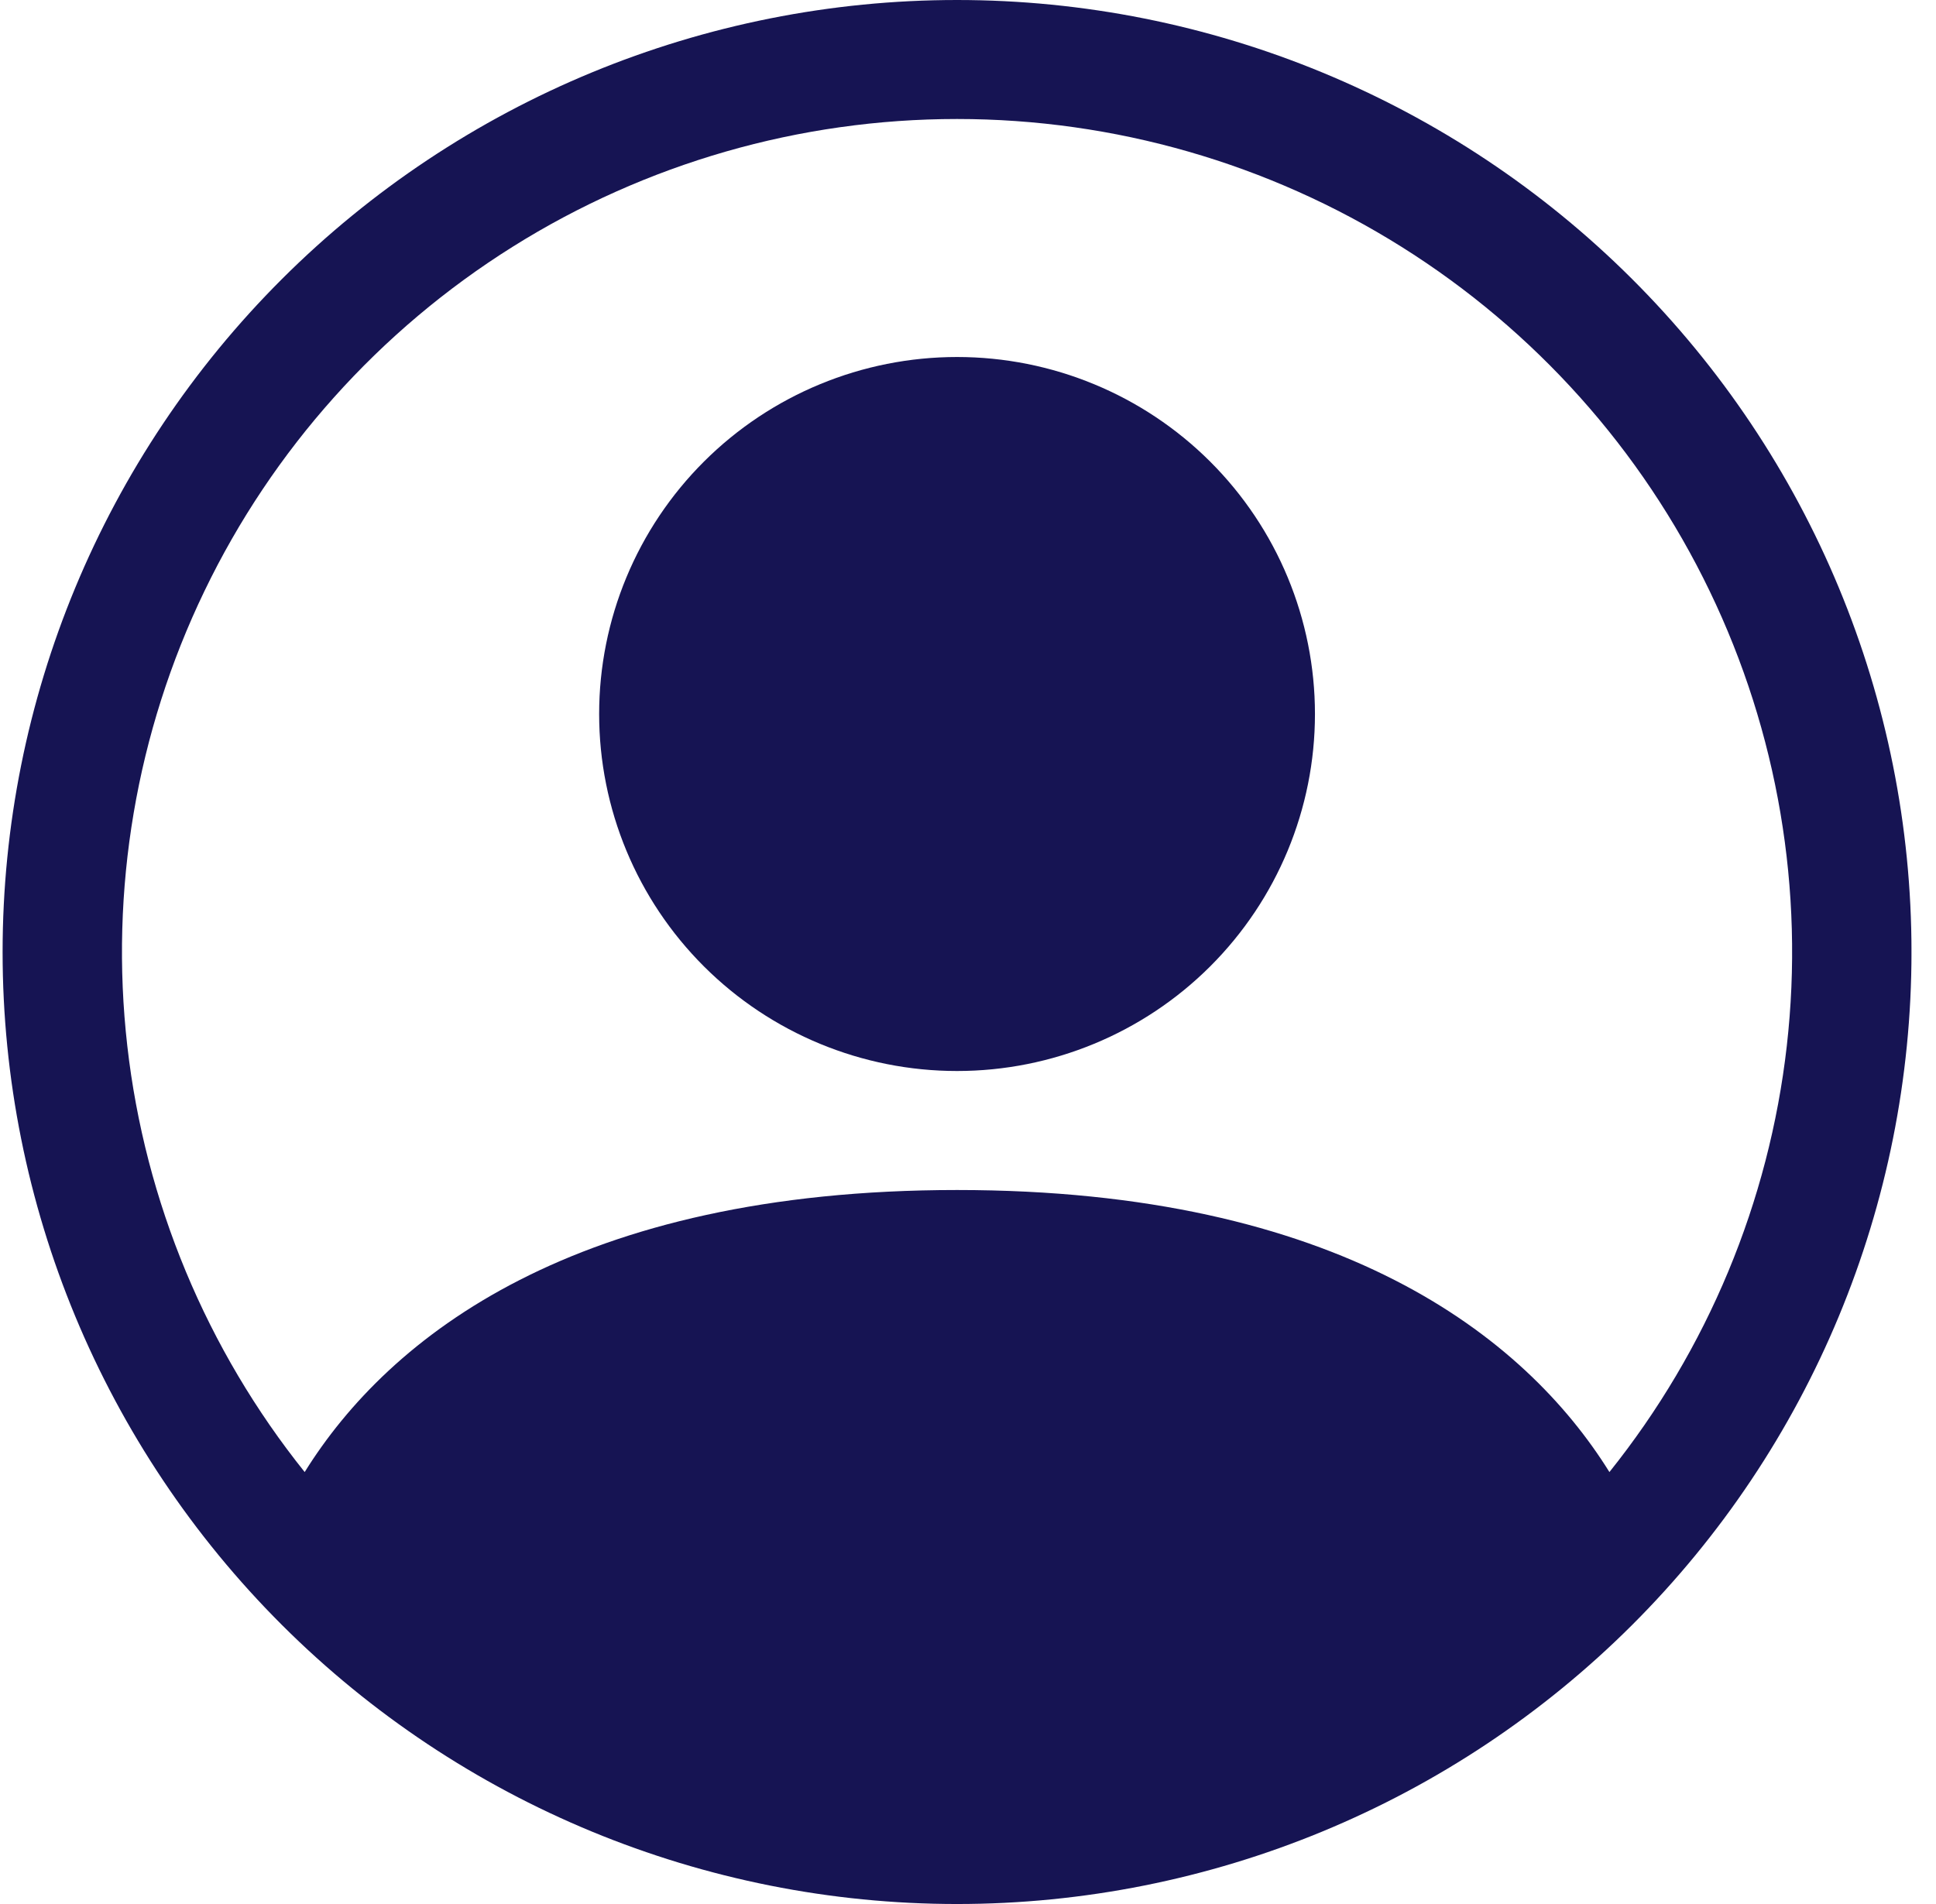 <svg width="61" height="60" viewBox="0 0 61 60" fill="none" xmlns="http://www.w3.org/2000/svg">
<g clip-path="url(#clip0_506_82)">
<path d="M41.432 22.5C41.432 25.484 40.244 28.345 38.129 30.455C36.014 32.565 33.146 33.75 30.155 33.75C27.164 33.75 24.296 32.565 22.181 30.455C20.066 28.345 18.878 25.484 18.878 22.5C18.878 19.516 20.066 16.655 22.181 14.545C24.296 12.435 27.164 11.25 30.155 11.25C33.146 11.25 36.014 12.435 38.129 14.545C40.244 16.655 41.432 19.516 41.432 22.5V22.5Z" fill="#161453"/>
<path fill-rule="evenodd" clip-rule="evenodd" d="M0.082 30C0.082 22.044 3.251 14.413 8.89 8.787C14.53 3.161 22.179 0 30.155 0C38.131 0 45.78 3.161 51.419 8.787C57.059 14.413 60.228 22.044 60.228 30C60.228 37.956 57.059 45.587 51.419 51.213C45.78 56.839 38.131 60 30.155 60C22.179 60 14.53 56.839 8.89 51.213C3.251 45.587 0.082 37.956 0.082 30V30ZM30.155 3.75C25.2 3.75 20.345 5.146 16.15 7.778C11.955 10.409 8.59 14.168 6.443 18.623C4.295 23.078 3.452 28.047 4.011 32.959C4.569 37.871 6.507 42.526 9.6 46.388C12.269 42.097 18.145 37.5 30.155 37.5C42.165 37.5 48.037 42.094 50.71 46.388C53.803 42.526 55.741 37.871 56.299 32.959C56.858 28.047 56.015 23.078 53.867 18.623C51.72 14.168 48.355 10.409 44.16 7.778C39.965 5.146 35.11 3.75 30.155 3.75V3.75Z" fill="#161453"/>
</g>
<defs>
<clipPath id="clip0_506_82">
<rect width="60.145" height="60" fill="white" transform="translate(0.082)"/>
</clipPath>
</defs>
</svg>
